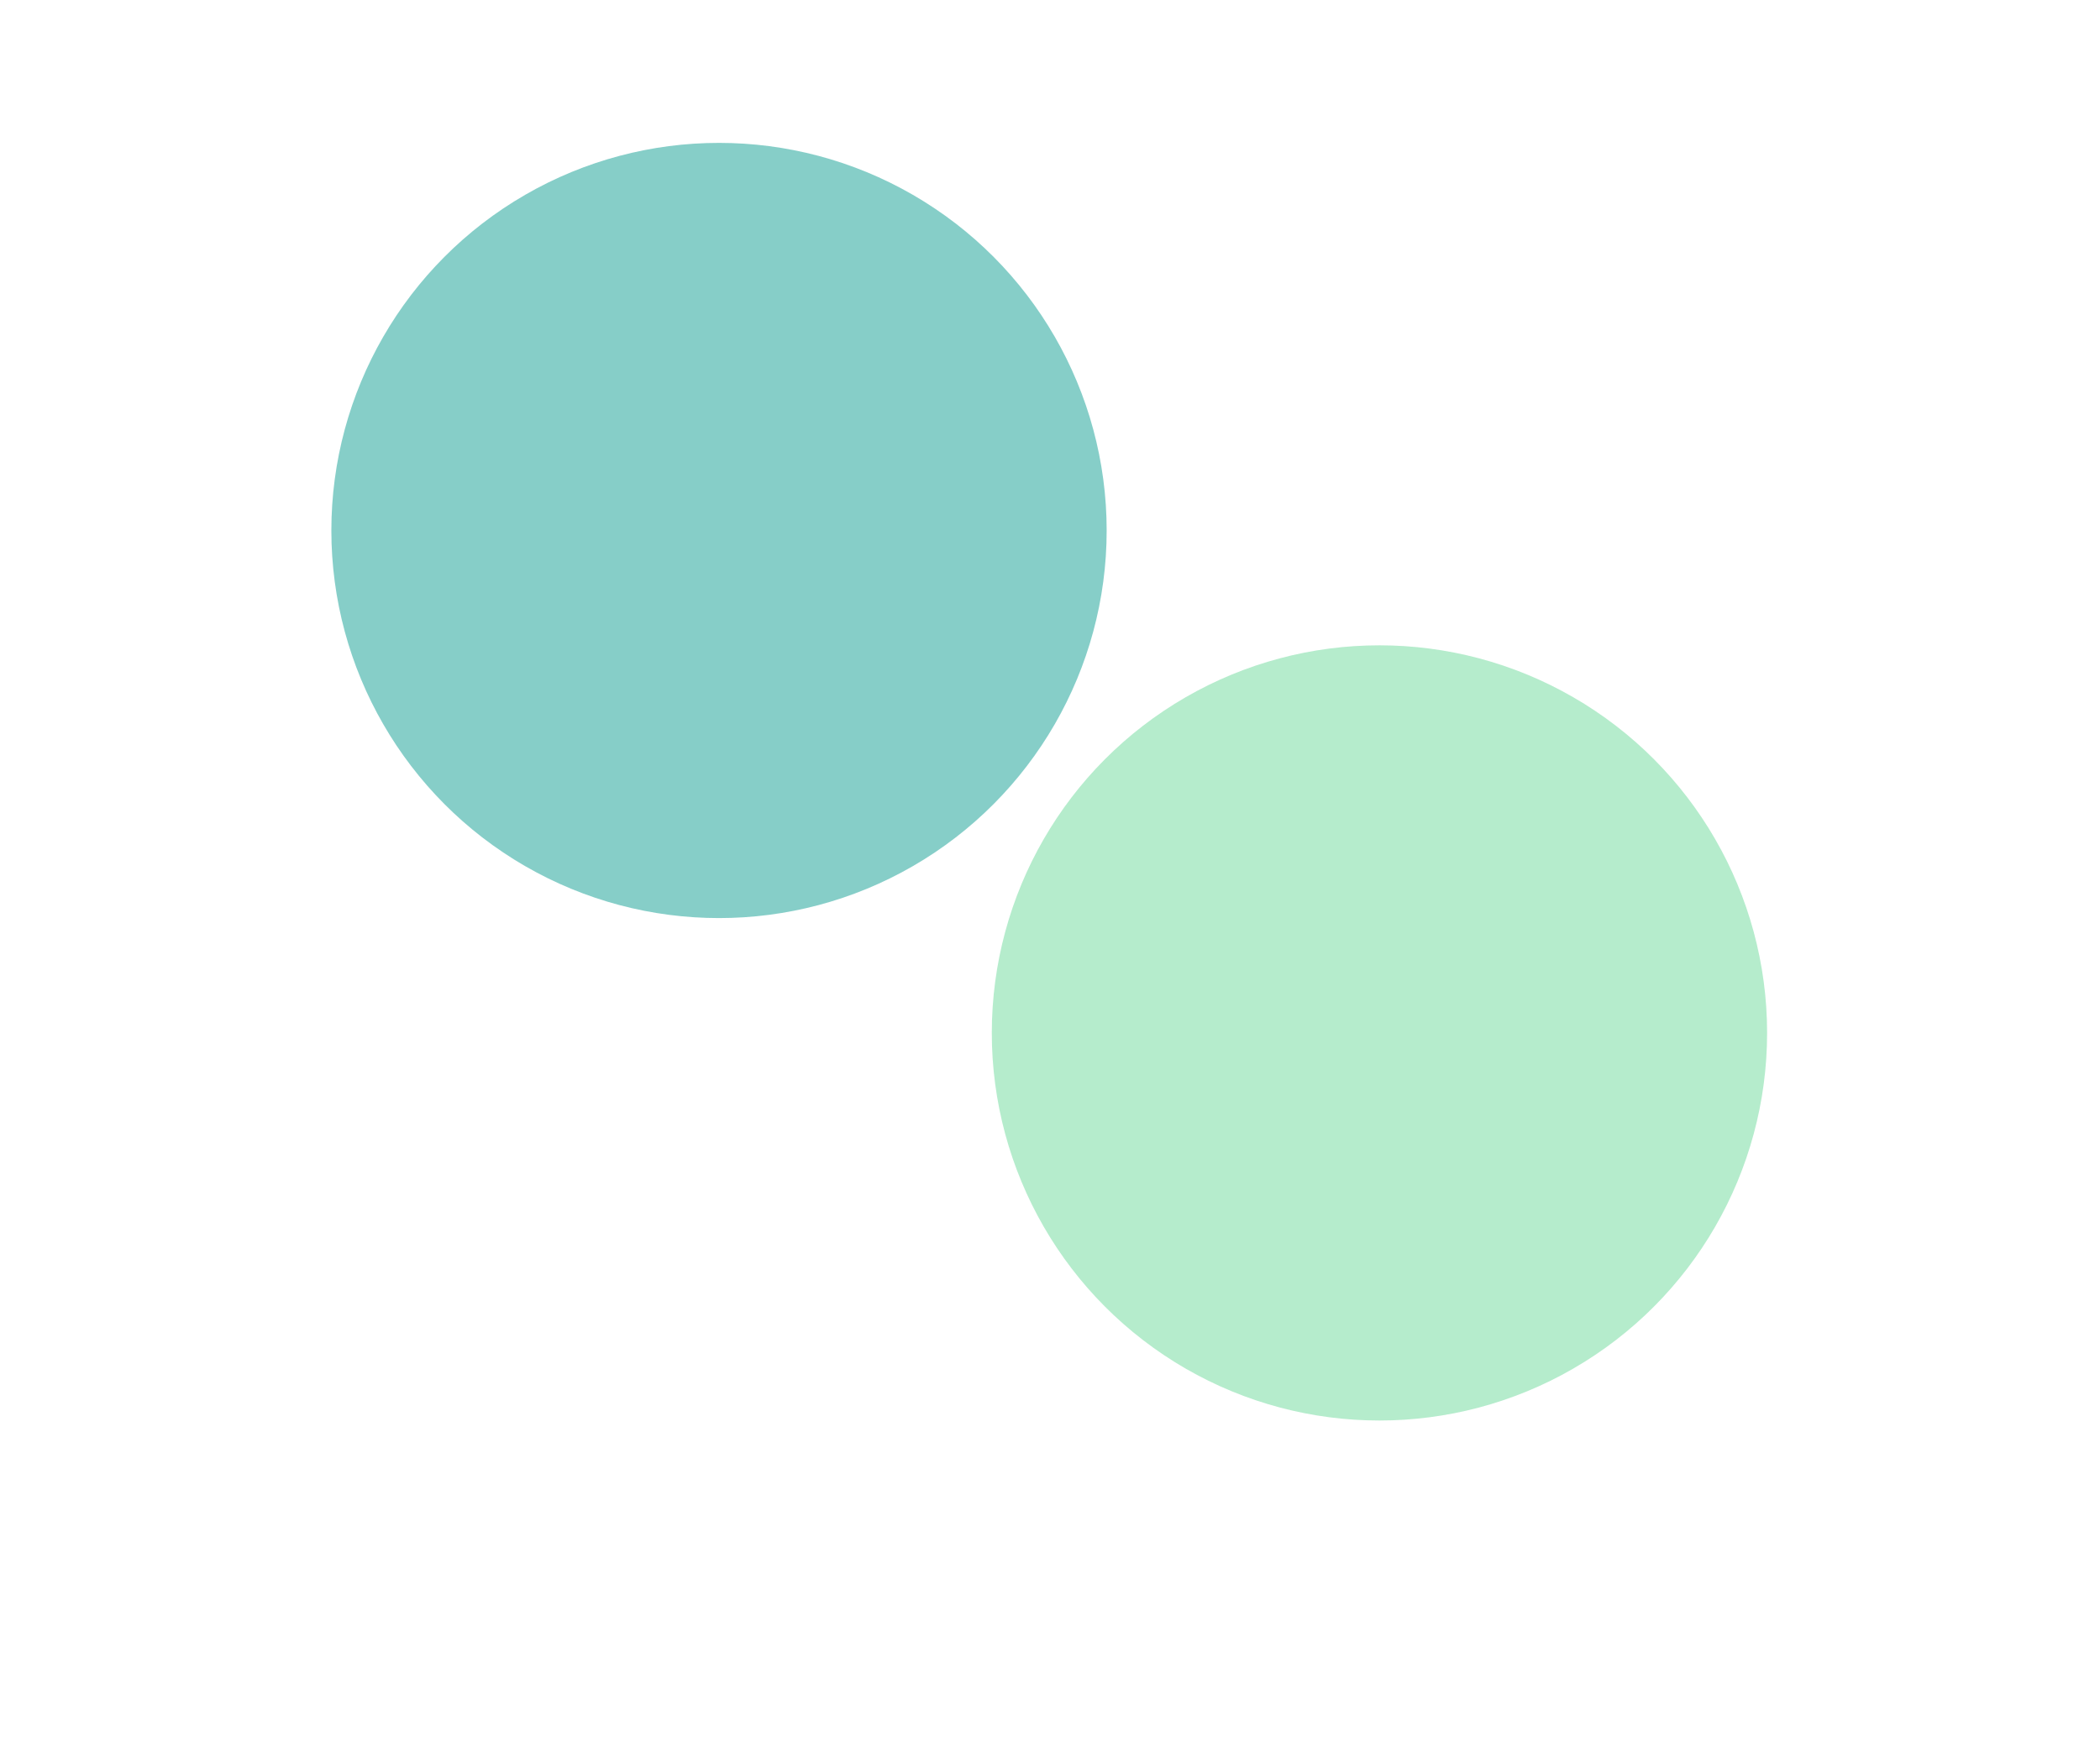 <svg width="1014" height="846" viewBox="0 0 1014 846" fill="none" xmlns="http://www.w3.org/2000/svg">
<g opacity="0.54">
<g filter="url(#filter0_f_31_3474)">
<circle cx="347.18" cy="256.18" r="187.18" fill="#20A49A"/>
</g>
<g filter="url(#filter1_f_31_3474)">
<circle cx="666.078" cy="498.82" r="187.18" fill="#76DBA1"/>
</g>
</g>
<defs>
<filter id="filter0_f_31_3474" x="0" y="-91" width="694.359" height="694.36" filterUnits="userSpaceOnUse" color-interpolation-filters="sRGB">
<feFlood flood-opacity="0" result="BackgroundImageFix"/>
<feBlend mode="normal" in="SourceGraphic" in2="BackgroundImageFix" result="shape"/>
<feGaussianBlur stdDeviation="80" result="effect1_foregroundBlur_31_3474"/>
</filter>
<filter id="filter1_f_31_3474" x="318.898" y="151.64" width="694.359" height="694.36" filterUnits="userSpaceOnUse" color-interpolation-filters="sRGB">
<feFlood flood-opacity="0" result="BackgroundImageFix"/>
<feBlend mode="normal" in="SourceGraphic" in2="BackgroundImageFix" result="shape"/>
<feGaussianBlur stdDeviation="80" result="effect1_foregroundBlur_31_3474"/>
</filter>
</defs>
</svg>
